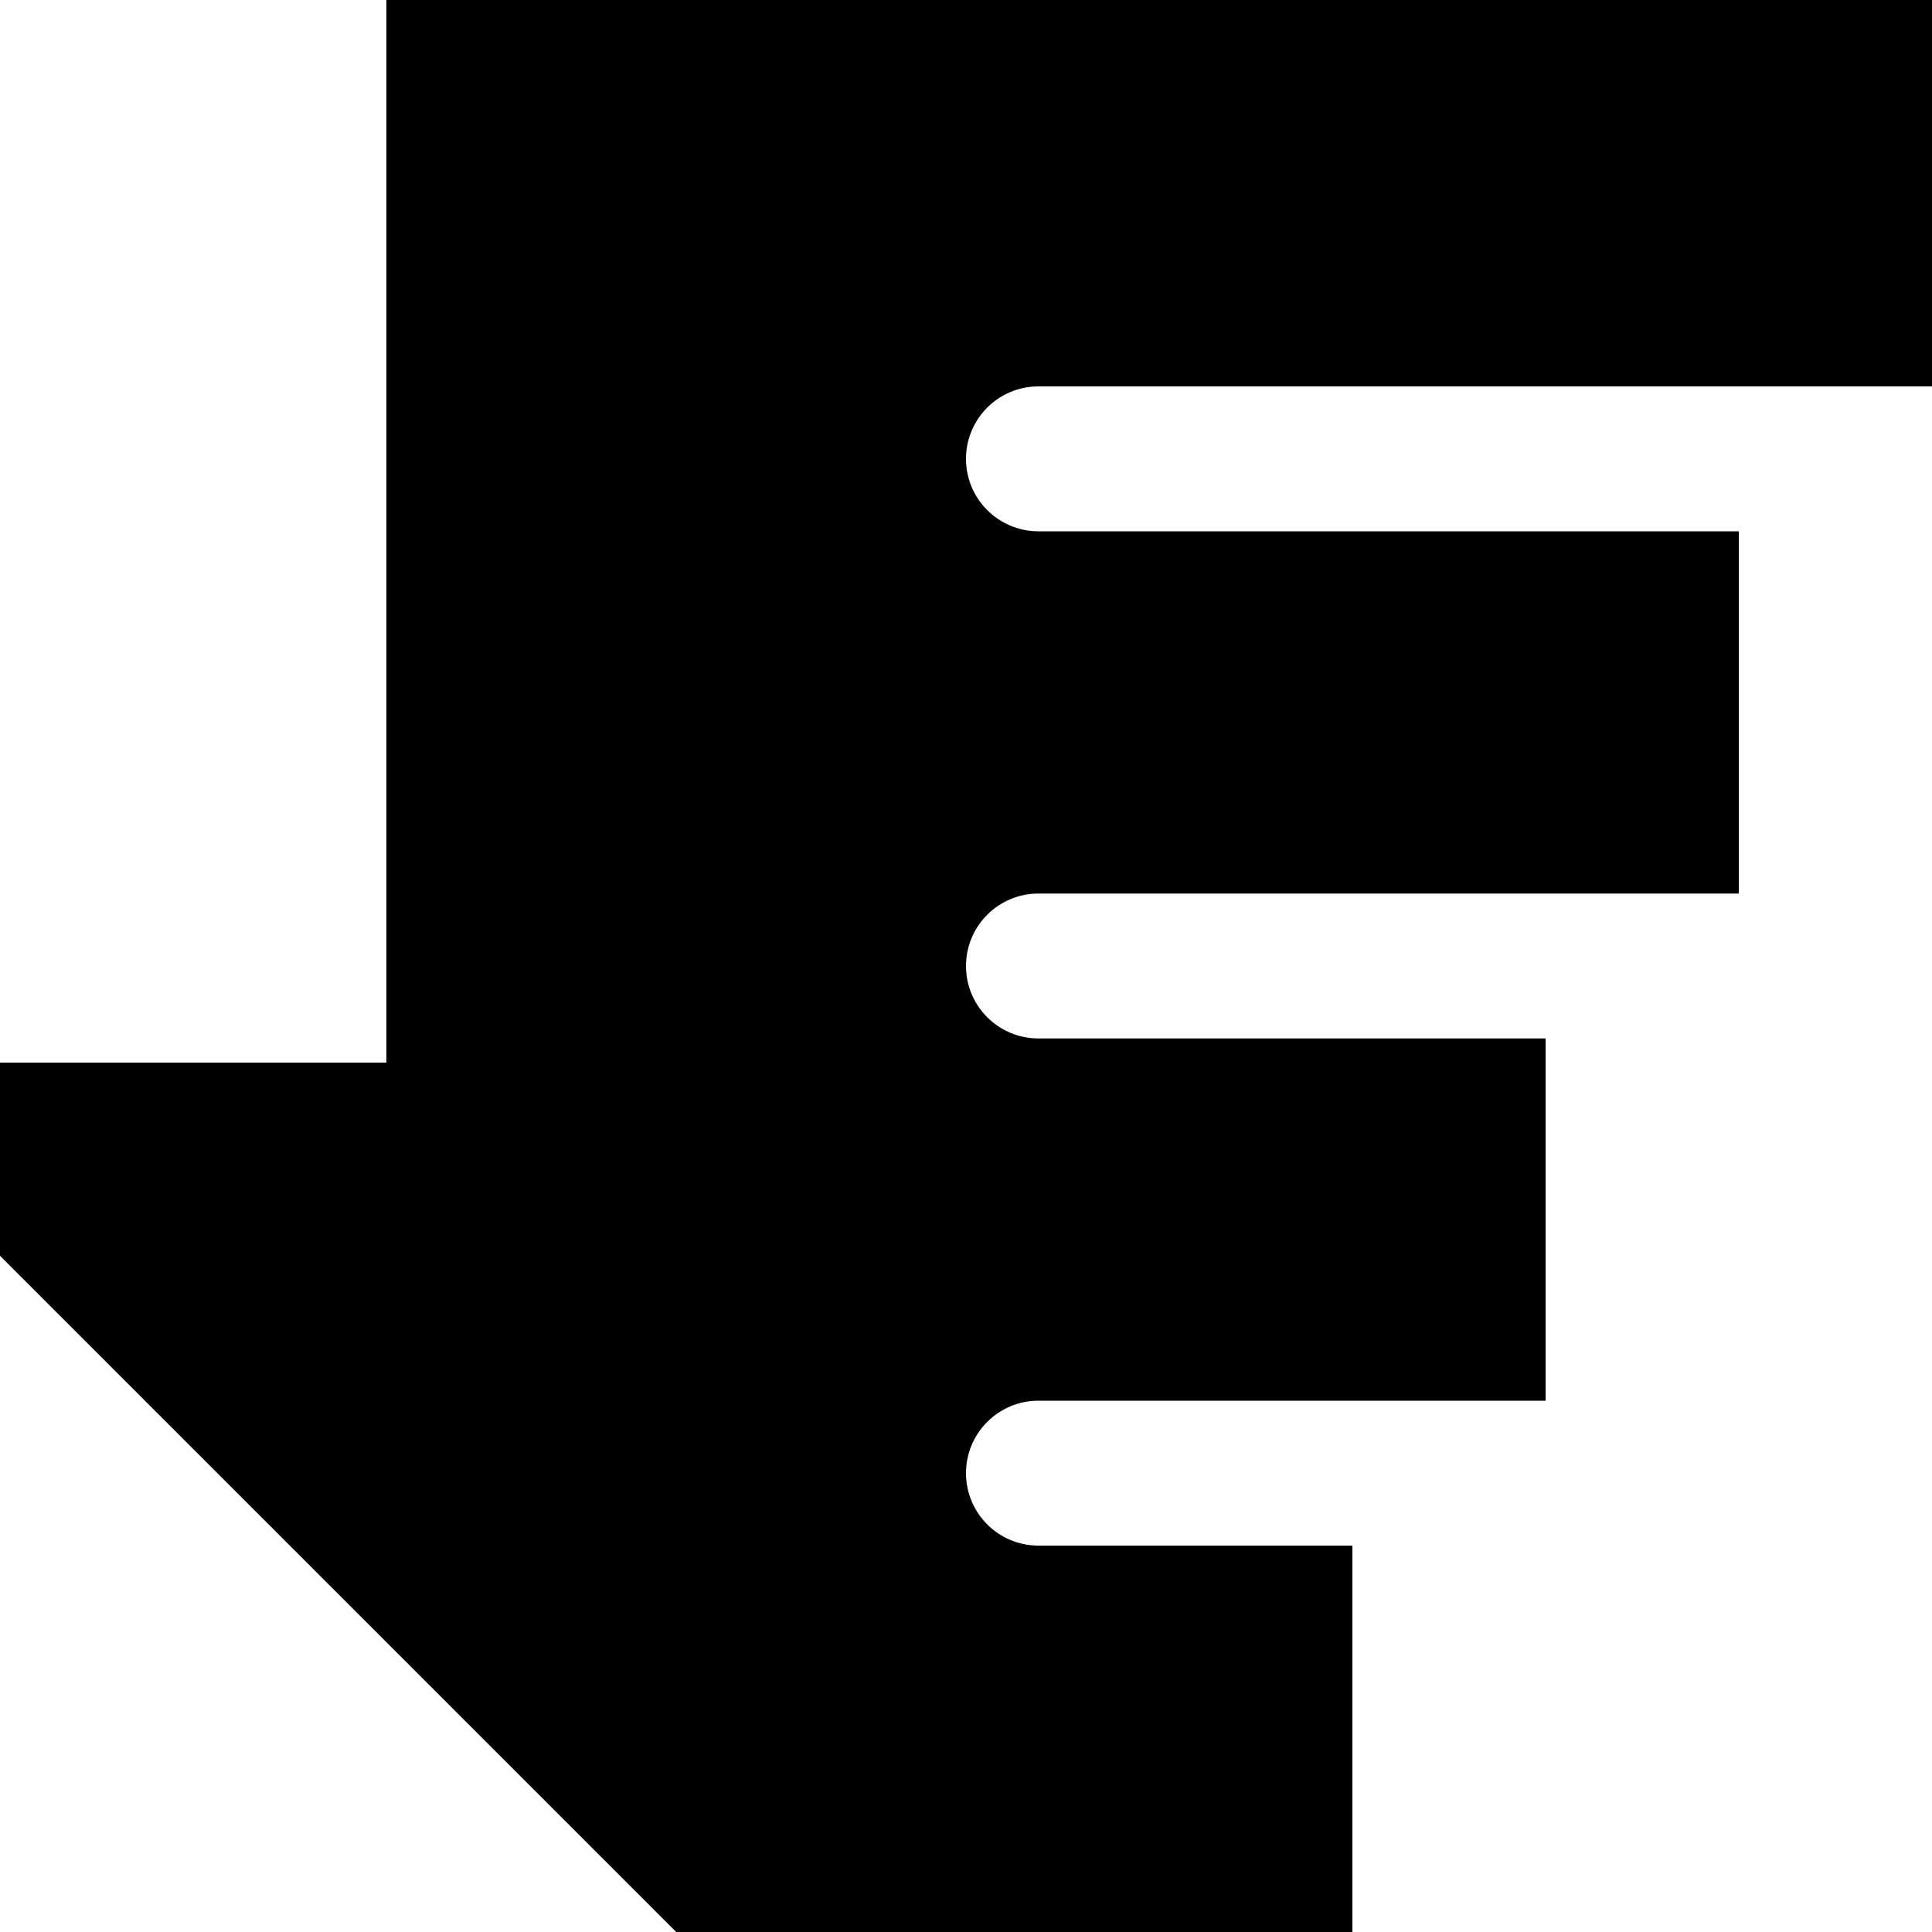 <svg xmlns="http://www.w3.org/2000/svg" viewBox="0 0 560 560"><!--! Font Awesome Pro 7.0.0 by @fontawesome - https://fontawesome.com License - https://fontawesome.com/license (Commercial License) Copyright 2025 Fonticons, Inc. --><path fill="currentColor" d="M196 560l-196-196 0-56 112 0 0-308 448 0 0 112-259 0c-11.6 0-21 9.4-21 21s9.4 21 21 21l203 0 0 105-203 0c-11.6 0-21 9.4-21 21s9.4 21 21 21l147 0 0 105-147 0c-11.6 0-21 9.4-21 21s9.4 21 21 21l91 0 0 112-196 0z"/></svg>